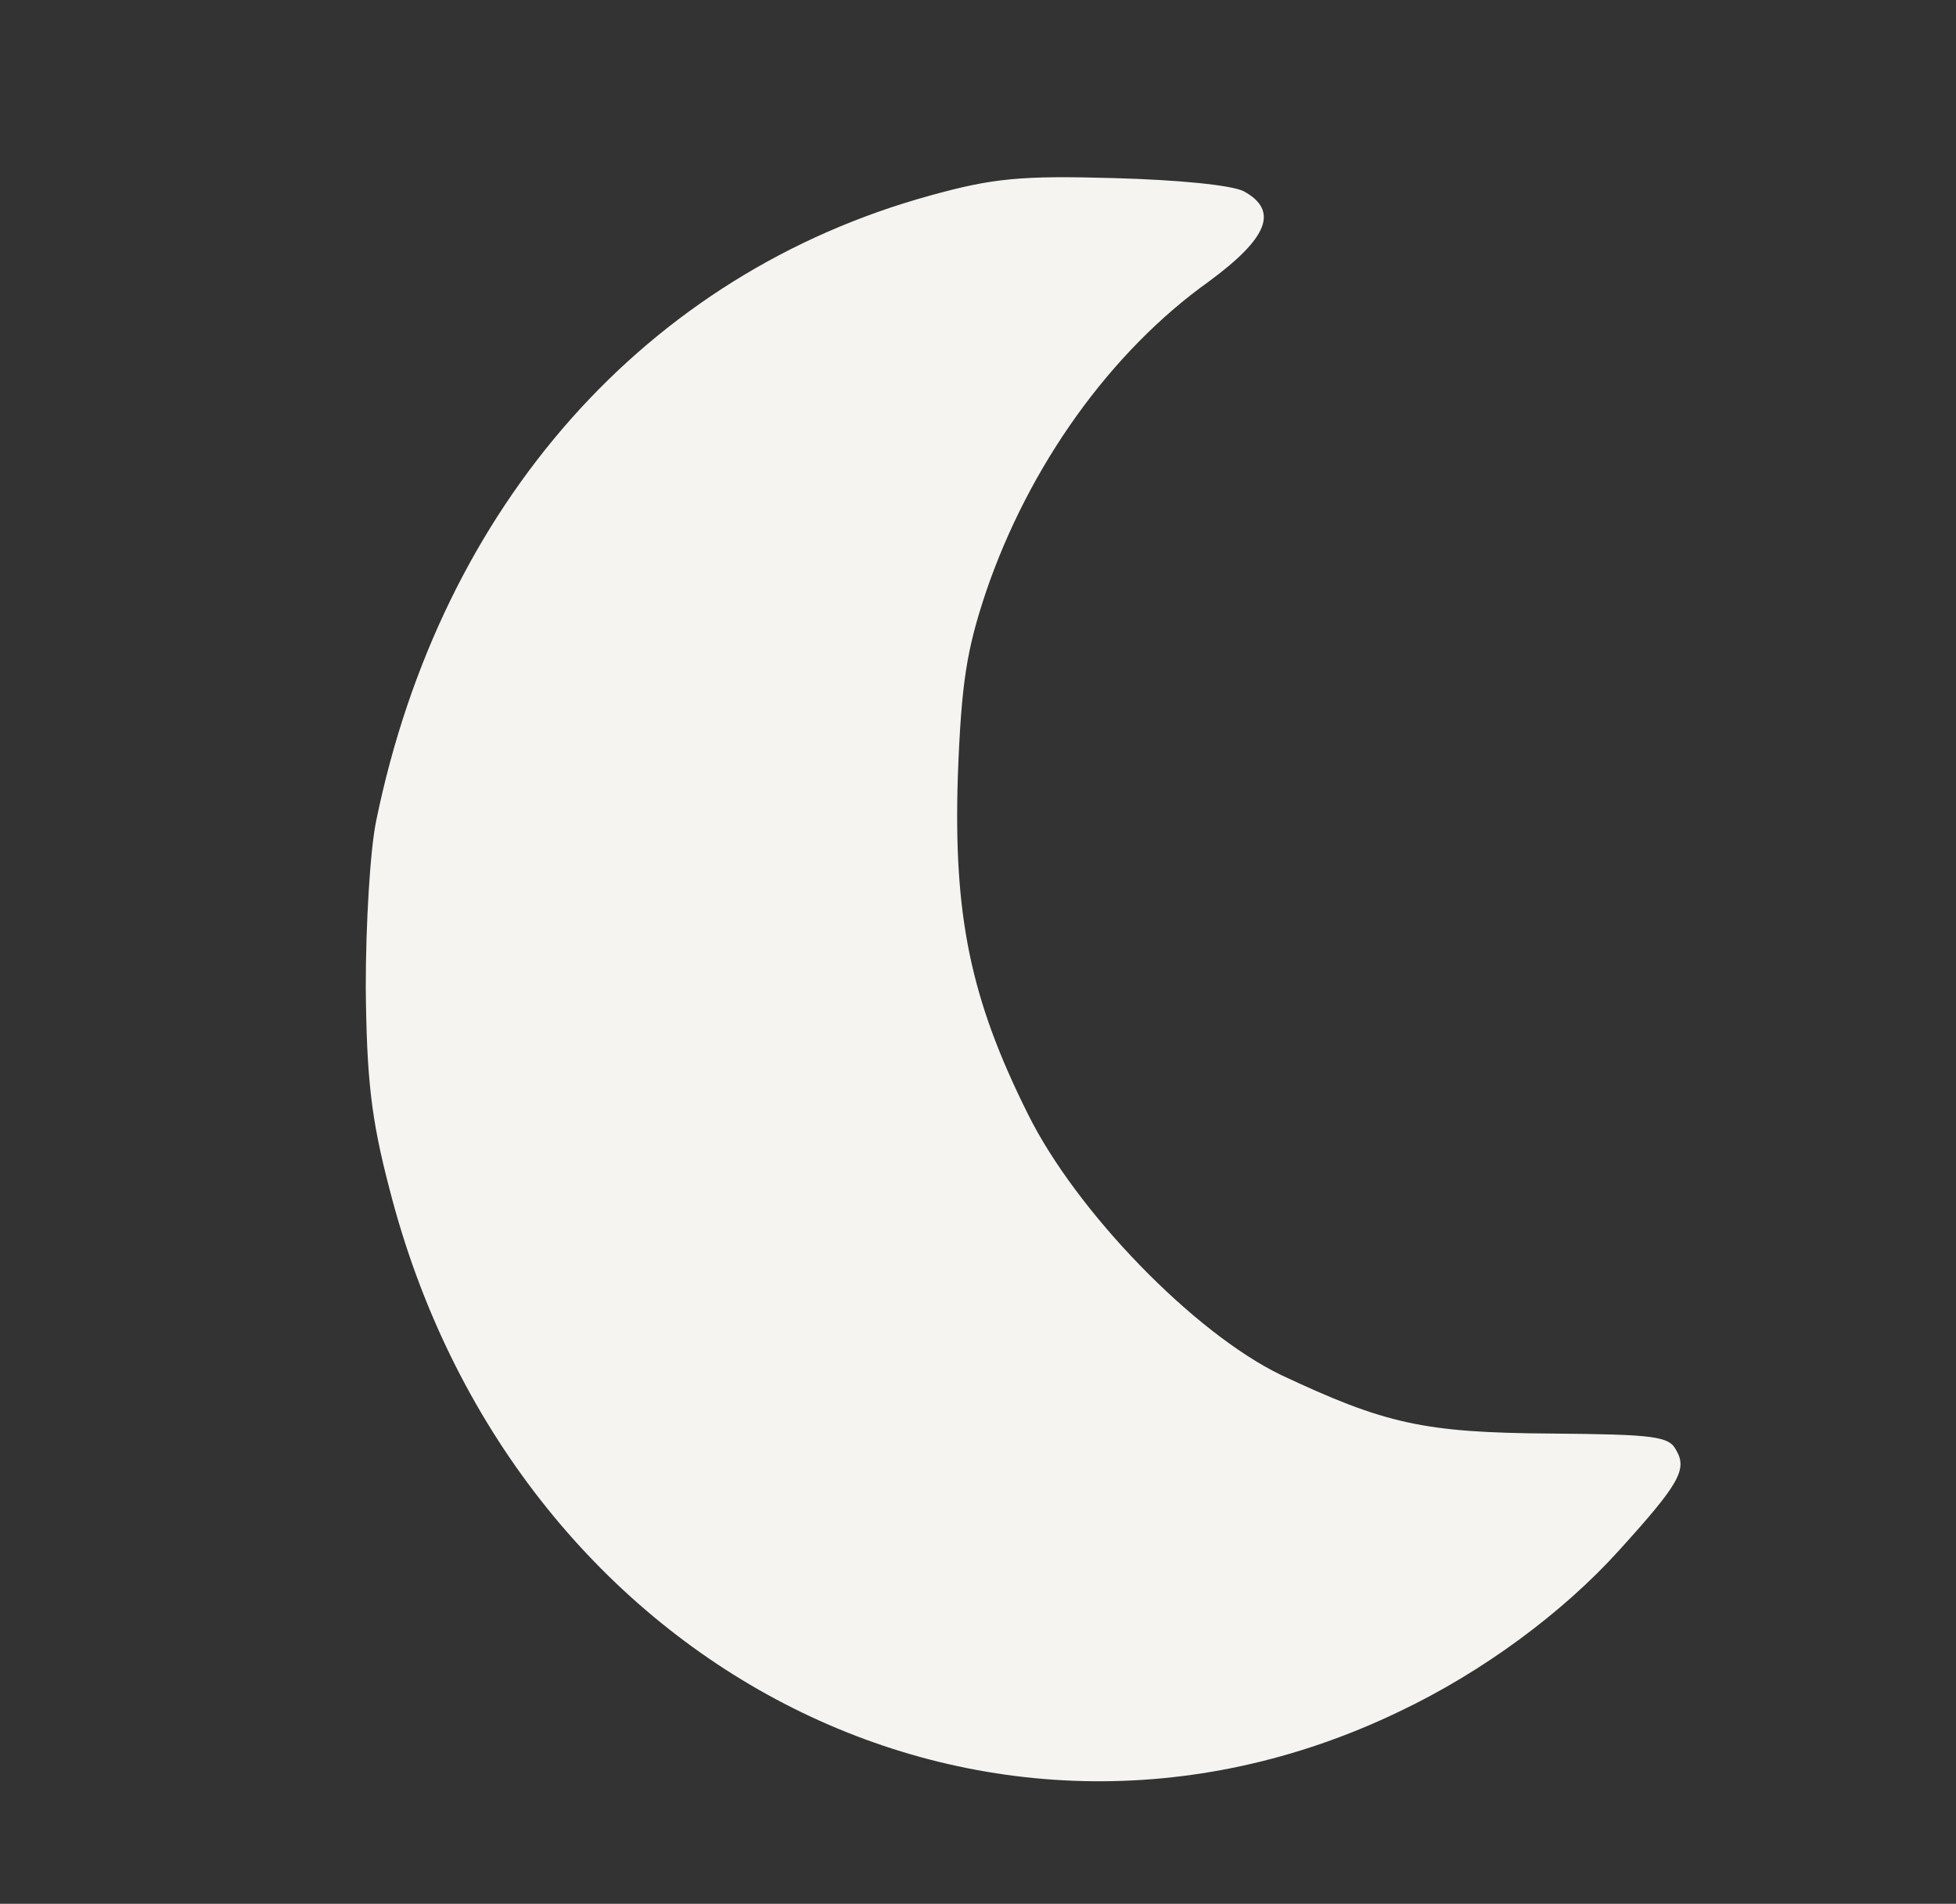 <?xml version="1.0" standalone="no"?>
<!DOCTYPE svg PUBLIC "-//W3C//DTD SVG 20010904//EN"
 "http://www.w3.org/TR/2001/REC-SVG-20010904/DTD/svg10.dtd">
<svg version="1.0" xmlns="http://www.w3.org/2000/svg"
 width="223pt" height="217pt" viewBox="0 0 223 217"
 preserveAspectRatio="xMidYMid meet">
<rect x="0" y="0" width="223" height="217" fill="#333333" stroke="none"/>
<g transform="translate(0,217) scale(0.1,-0.1)"
fill="#f5f4f0" stroke="none">
<path d="M1060 1947 c-323 -89 -557 -352 -631 -712 -7 -33 -12 -118 -12 -190
1 -104 6 -150 27 -230 139 -544 679 -823 1151 -596 95 45 187 113 251 184 68
75 78 92 65 114 -8 16 -25 18 -143 19 -145 1 -189 11 -308 67 -99 48 -233 186
-288 297 -66 132 -85 227 -80 385 4 107 10 144 32 210 49 144 142 274 254 354
68 50 80 81 40 103 -14 7 -74 13 -148 15 -106 3 -138 0 -210 -20z"/>
</g>
</svg>
